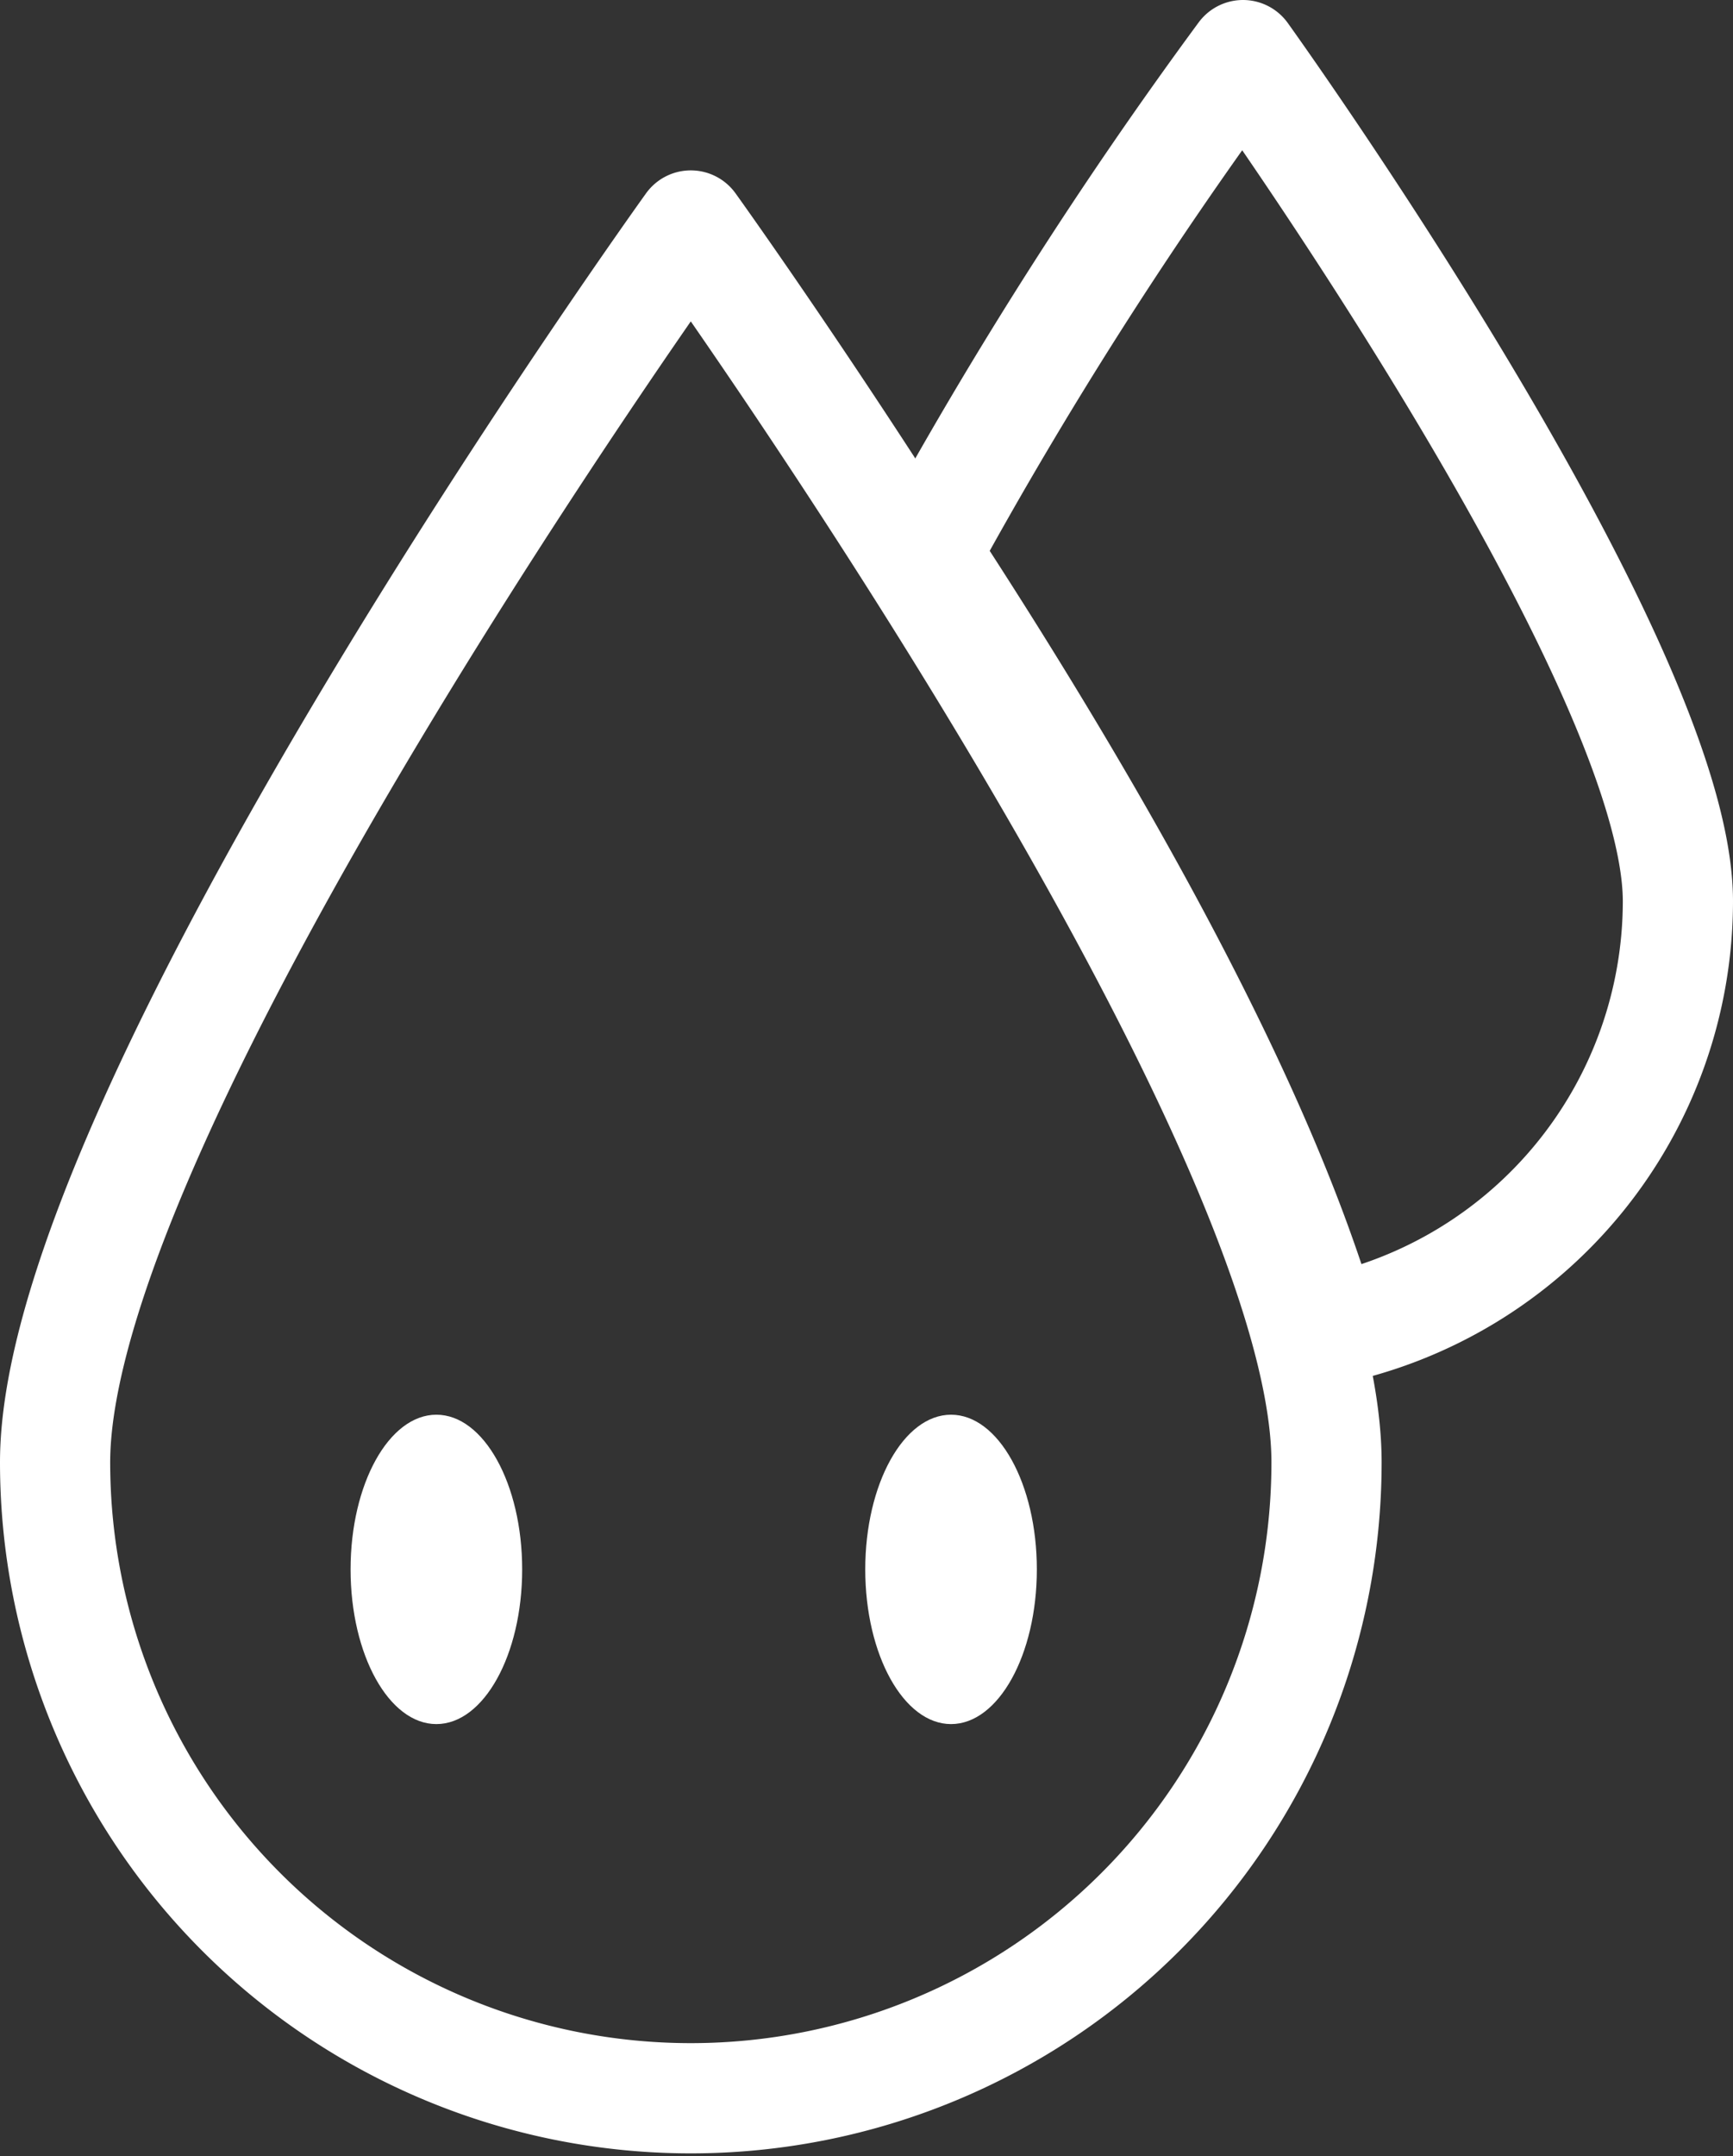 <svg xmlns="http://www.w3.org/2000/svg" viewBox="0 0 47.184 58.687"><rect x="0" y="0" width="47.184" height="58.687" fill="#333333" stroke="none"/><defs><style>.cls-1{fill:none;stroke:#fff;stroke-linecap:round;stroke-linejoin:round;stroke-width:3px}.cls-2{fill:#fff}</style></defs><g id="DropLogo" transform="translate(-110 -117.205)"><path id="Tracé_1" data-name="Tracé 1" class="cls-1" d="M17.308-31.361S34.617-7.3 34.617 2.3A17.308 17.308 0 1 1 0 2.3c0-9.6 17.308-33.661 17.308-33.661z" transform="translate(111.5 154.703)"/><ellipse id="Ellipse_1" data-name="Ellipse 1" class="cls-2" cx="2.336" cy="4.21" rx="2.336" ry="4.21" transform="translate(119.545 155.708)"/><ellipse id="Ellipse_2" data-name="Ellipse 2" class="cls-2" cx="2.336" cy="4.21" rx="2.336" ry="4.21" transform="translate(133.558 155.708)"/><path id="Tracé_5" data-name="Tracé 5" class="cls-1" d="M14.806-31.361S26.647-14.9 26.647-8.33a11.925 11.925 0 0 1-9.524 11.668c-.344.074-.9-5.734-10.961-21.144a119.6 119.6 0 0 1 8.644-13.555z" transform="translate(129.037 150.066)"/></g></svg>